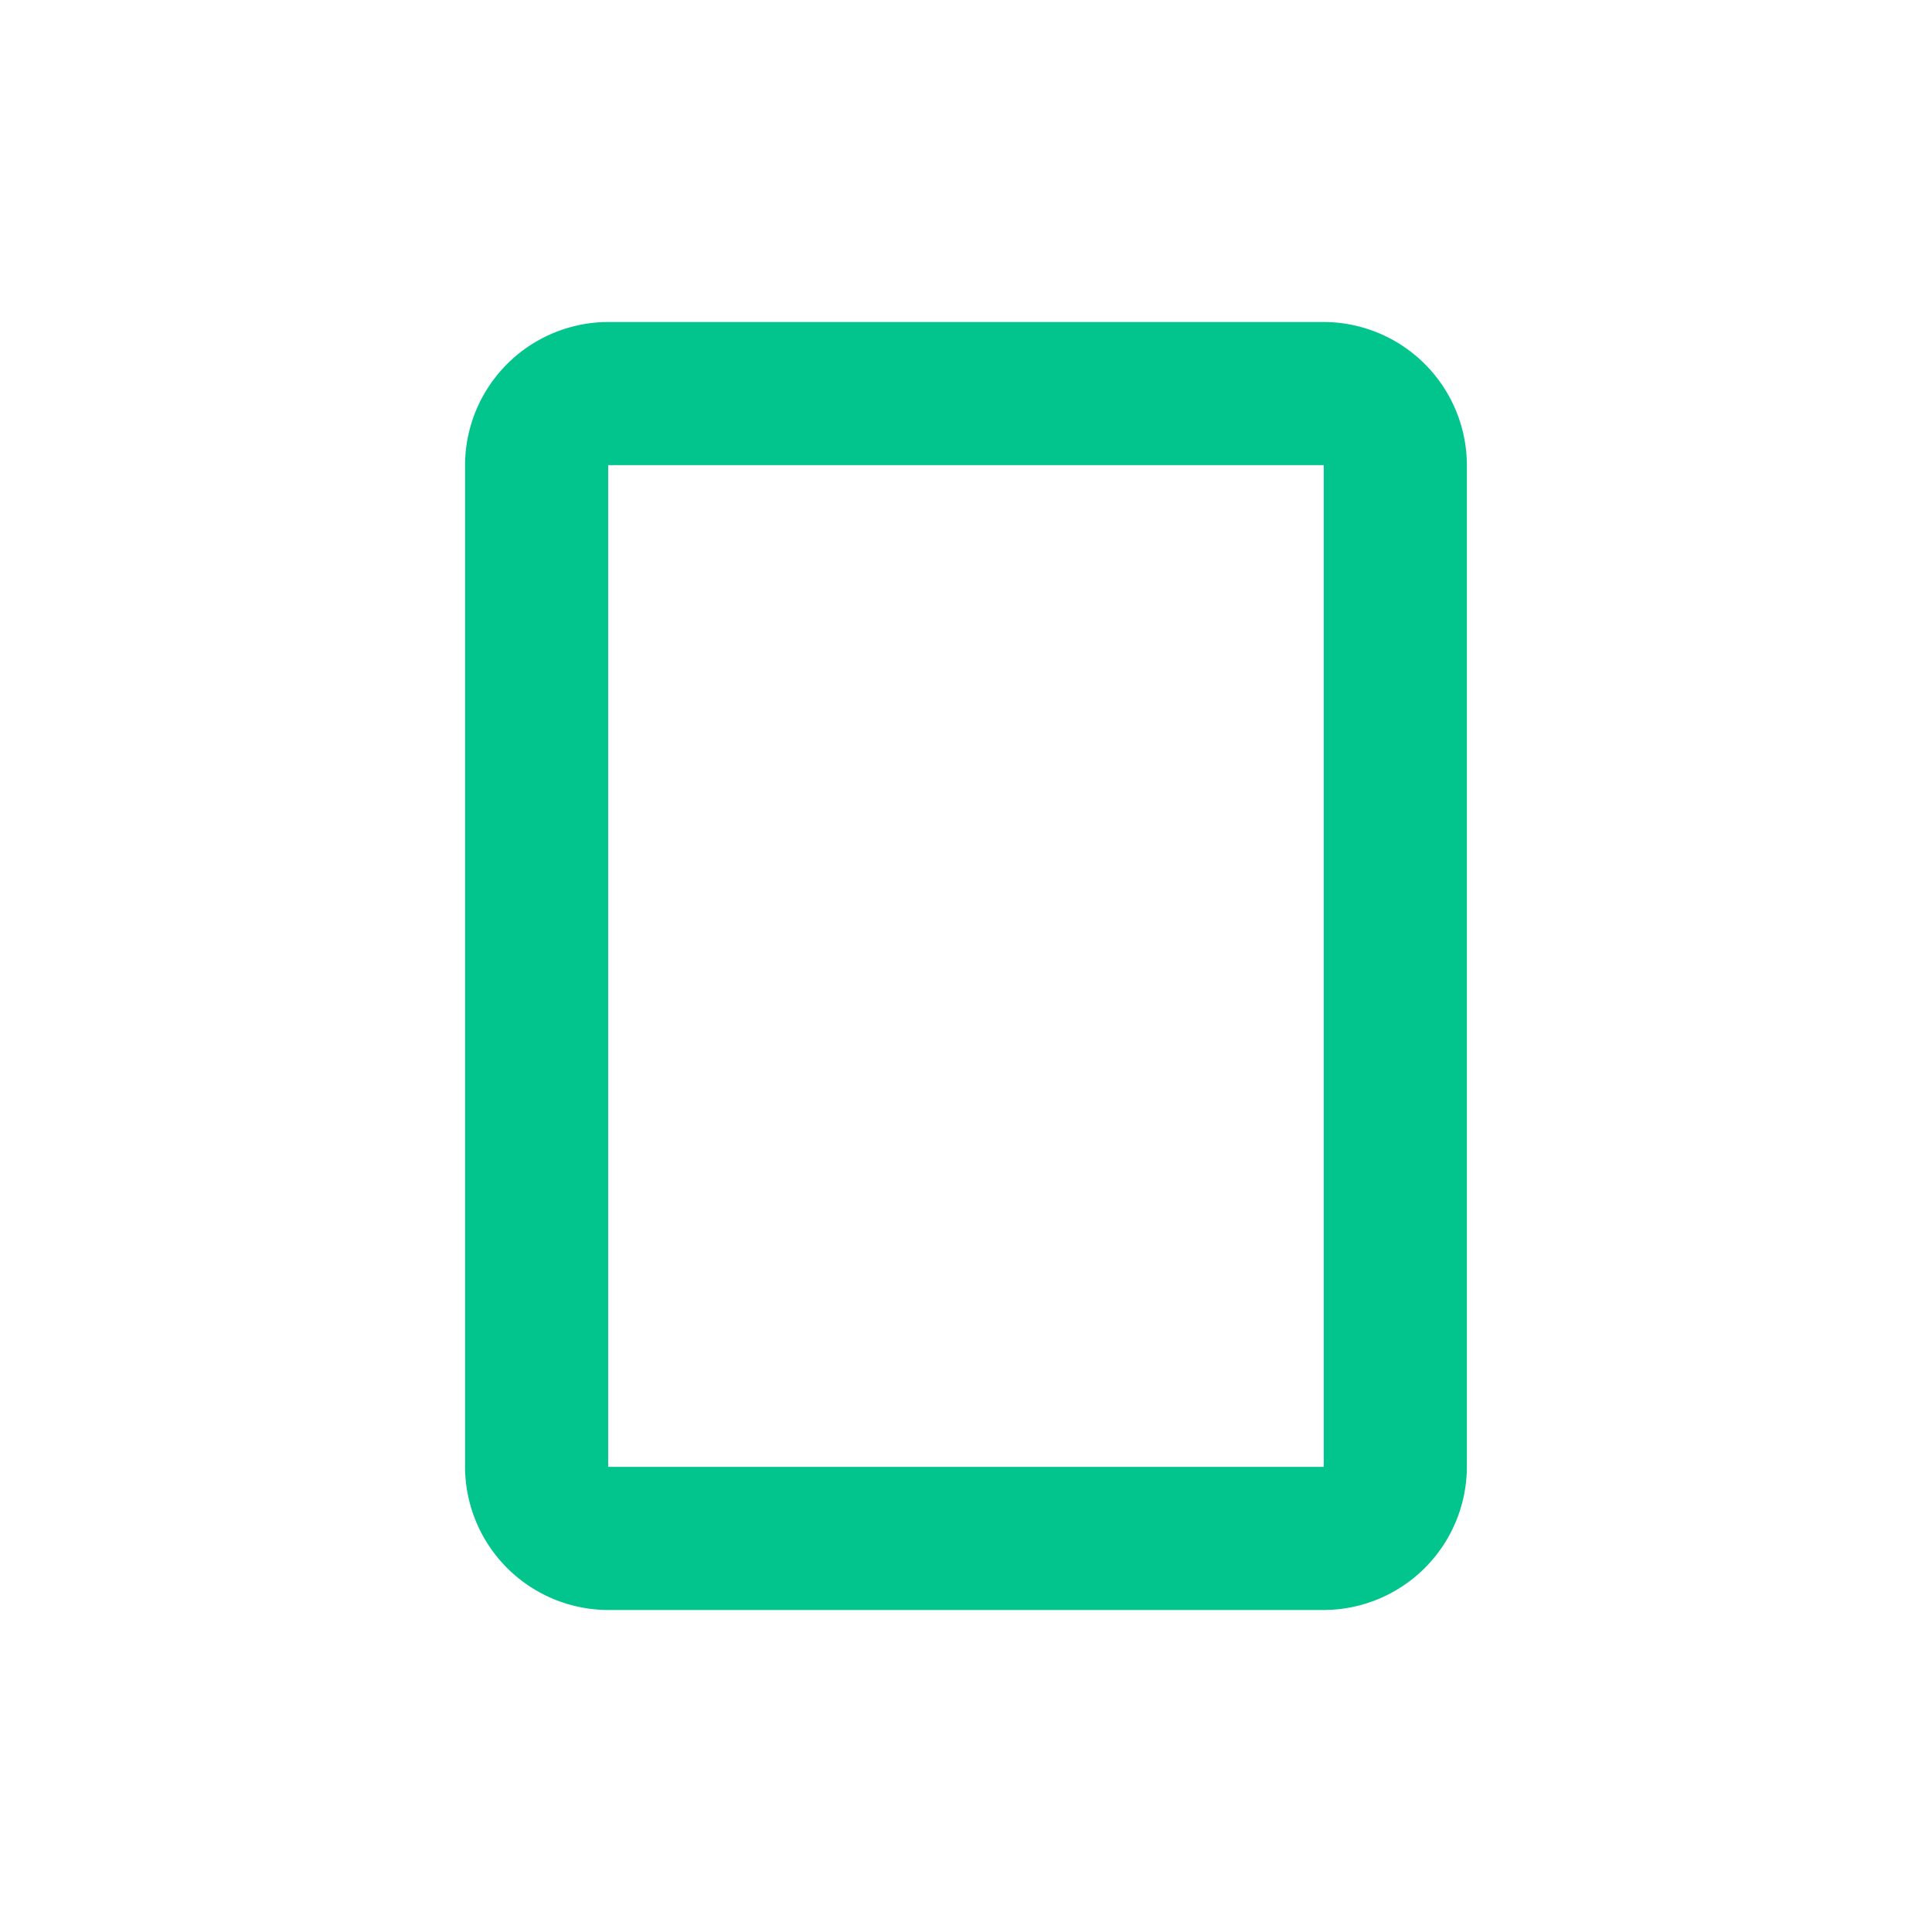 <svg xmlns="http://www.w3.org/2000/svg" width="24" height="24" viewBox="0 0 24 24">
  <g id="Group_1593" data-name="Group 1593" transform="translate(-823 -78)">
    <rect id="Rectangle_1932" data-name="Rectangle 1932" width="24" height="24" transform="translate(823 78)" fill="none"/>
    <path id="Path_2801" data-name="Path 2801" d="M15.667,3H6.778A1.783,1.783,0,0,0,5,4.778V17.222A1.783,1.783,0,0,0,6.778,19h8.889a1.783,1.783,0,0,0,1.778-1.778V4.778A1.783,1.783,0,0,0,15.667,3Zm0,14.222H6.778V4.778h8.889Z" transform="translate(823.777 79)" fill="#02c58d"/>
  </g>
</svg>
